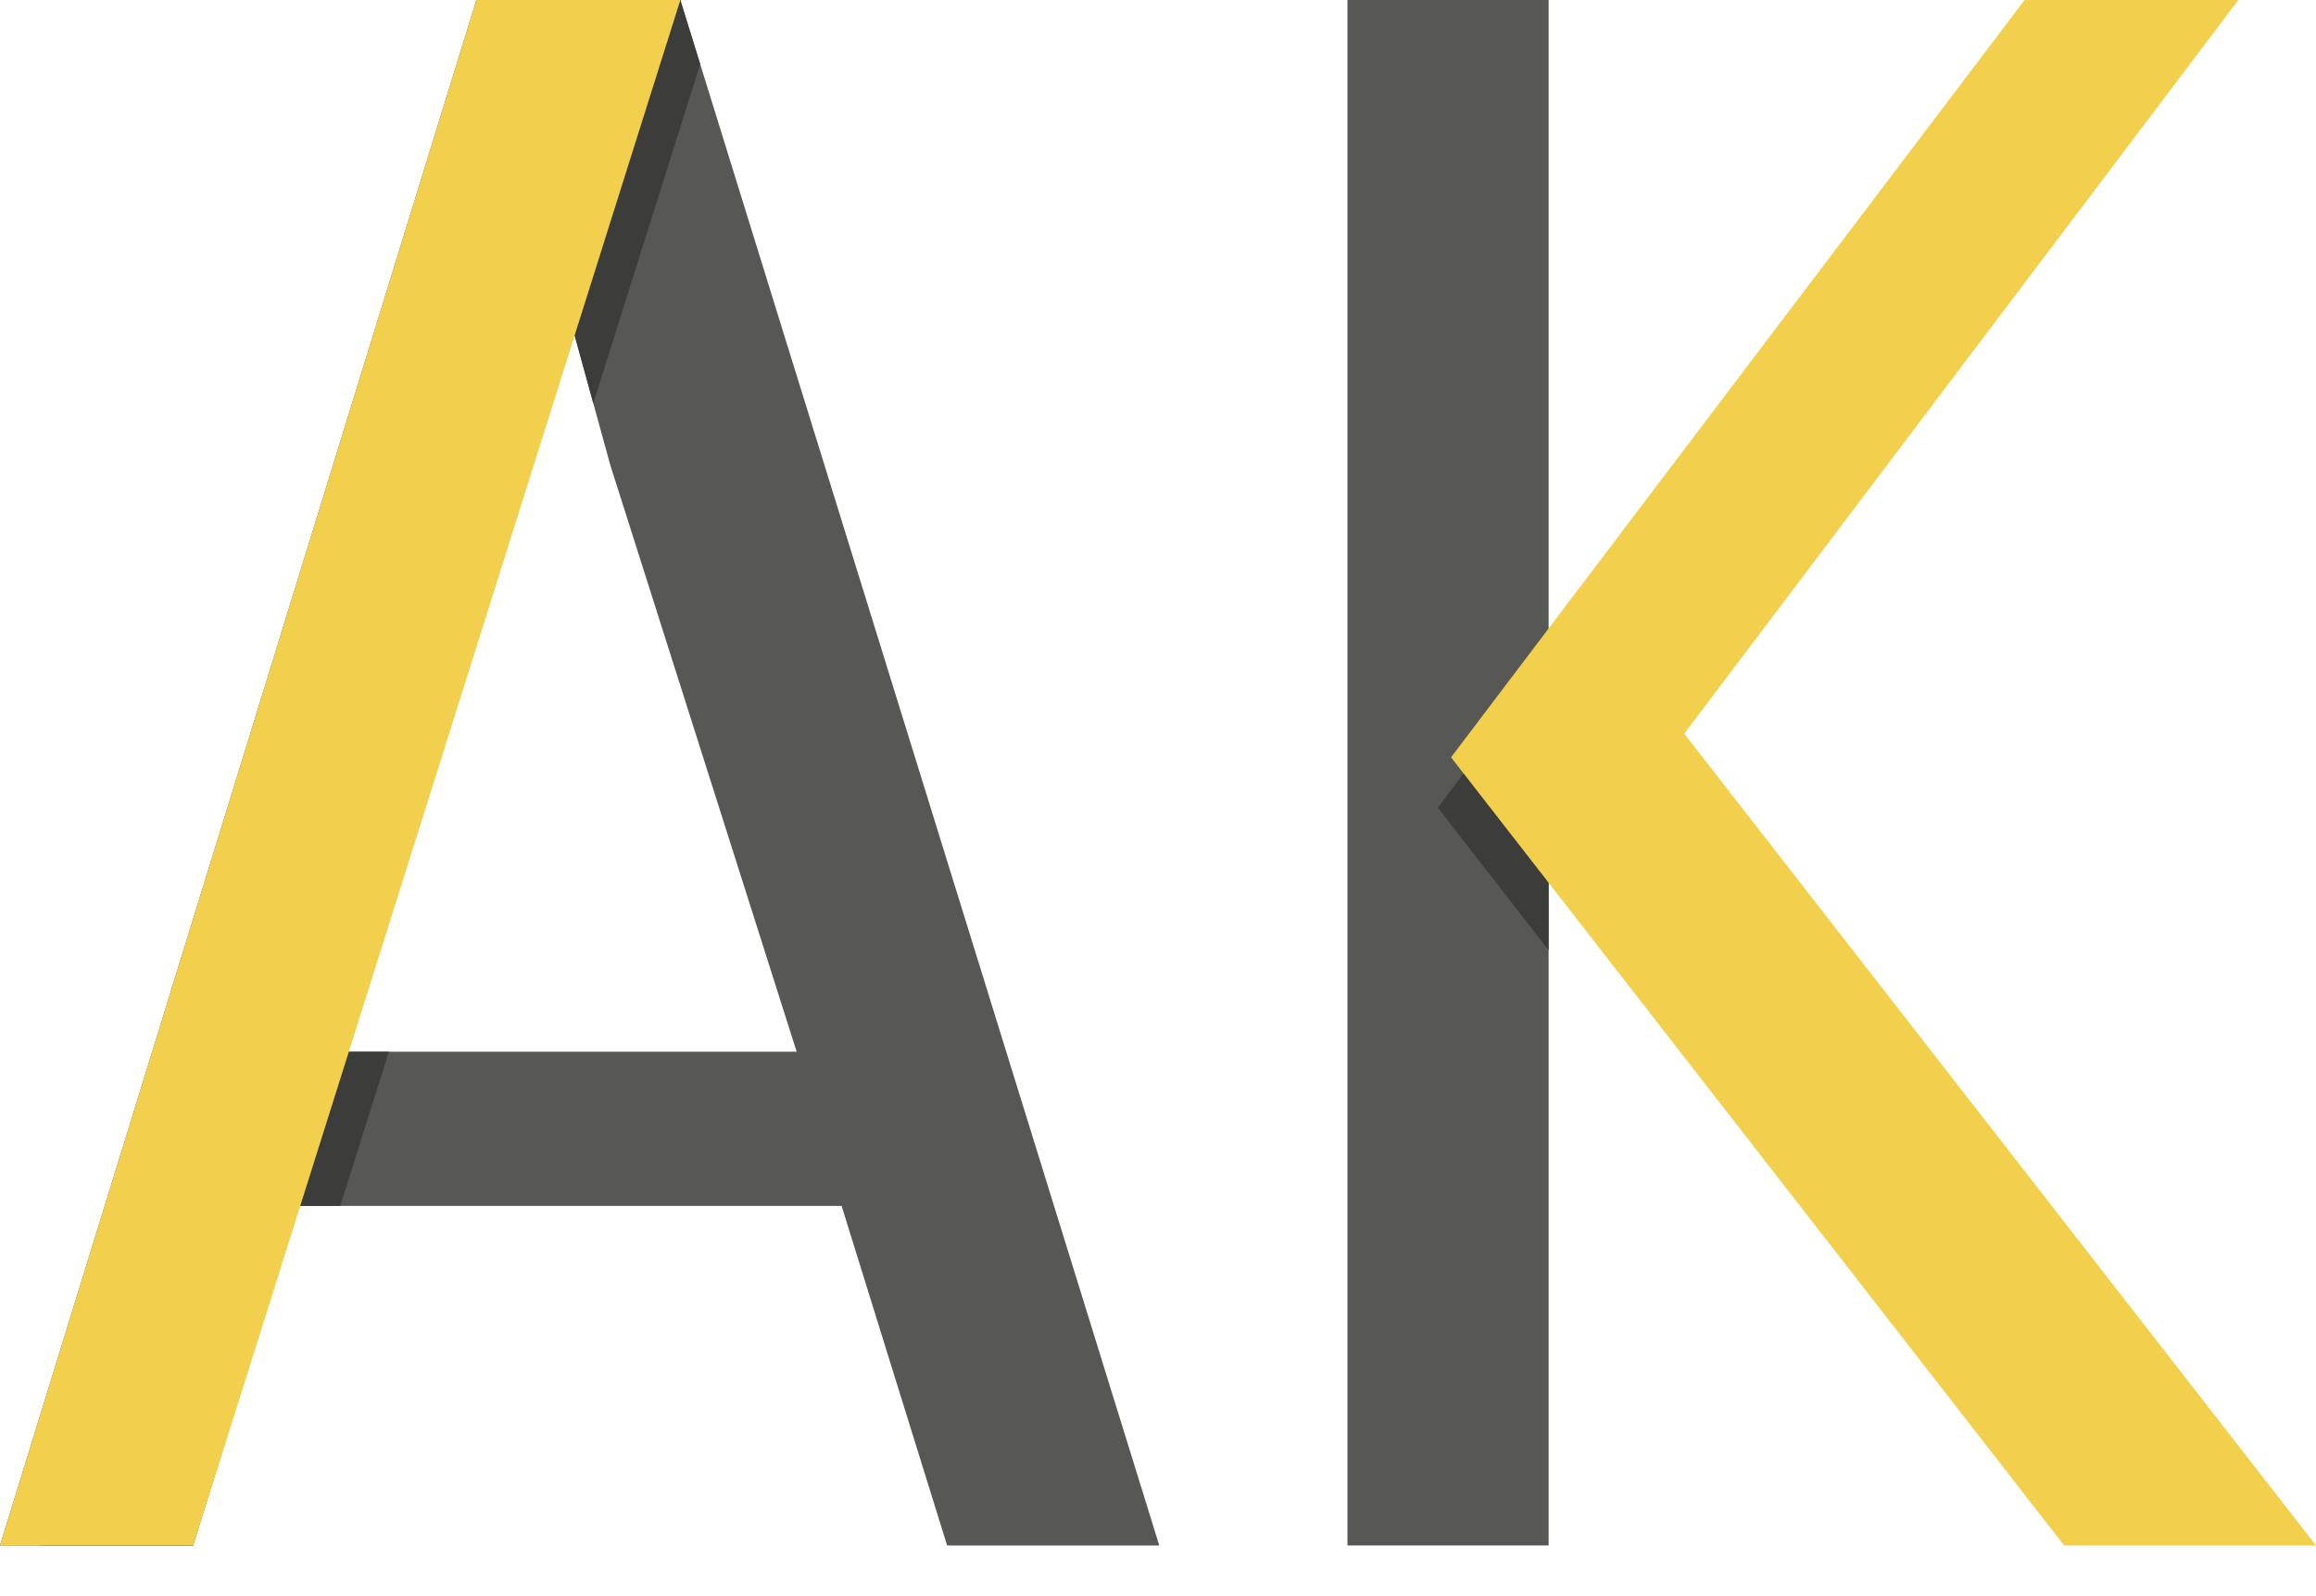 <svg id="Layer_1" data-name="Layer 1" xmlns="http://www.w3.org/2000/svg" xmlns:xlink="http://www.w3.org/1999/xlink" viewBox="0 0 623.8 429.89"><defs><style>.cls-1{fill:none;}.cls-2{fill:#575756;}.cls-3{clip-path:url(#clip-path);}.cls-4{fill:#3c3c3b;}.cls-5{clip-path:url(#clip-path-2);}.cls-6{fill:#f2cf4c;}</style><clipPath id="clip-path"><path id="_Compound_Clipping_Path_" data-name="&lt;Compound Clipping Path&gt;" class="cls-1" d="M52,416.31H0L128.31,0h54.93l129,416.31H255.1l-28.42-91.47H80.3Zm41.08-133H214.58l-50.19-158L152.75,83l-10.54,42.28Z"/></clipPath><clipPath id="clip-path-2"><path class="cls-1" d="M362.93,416.31V0h54.18V416.31H362.93Z"/></clipPath></defs><title>Final AK logo</title><path id="_Compound_Path_" data-name="&lt;Compound Path&gt;" class="cls-2" d="M52,416.31H0L128.31,0h54.93l129,416.31H255.1l-28.42-91.47H80.3Zm41.08-133H214.58l-50.19-158L152.75,83l-10.54,42.28Z"/><path class="cls-2" d="M362.93,416.31V0h54.18V416.31H362.93Z"/><g class="cls-3"><polygon class="cls-4" points="194.03 0 62.82 416.31 10.78 416.31 139.09 0 194.03 0"/></g><g class="cls-5"><polygon class="cls-4" points="541.74 13.58 387.26 217.57 552.39 429.89 620.23 429.89 450.06 211.21 599.3 13.58 541.74 13.58"/></g><polygon class="cls-6" points="183.25 0 52.04 416.31 0 416.31 128.31 0 183.25 0"/><polygon class="cls-6" points="545.31 0 390.83 204 555.96 416.31 623.8 416.31 453.64 197.63 602.88 0 545.31 0"/></svg>